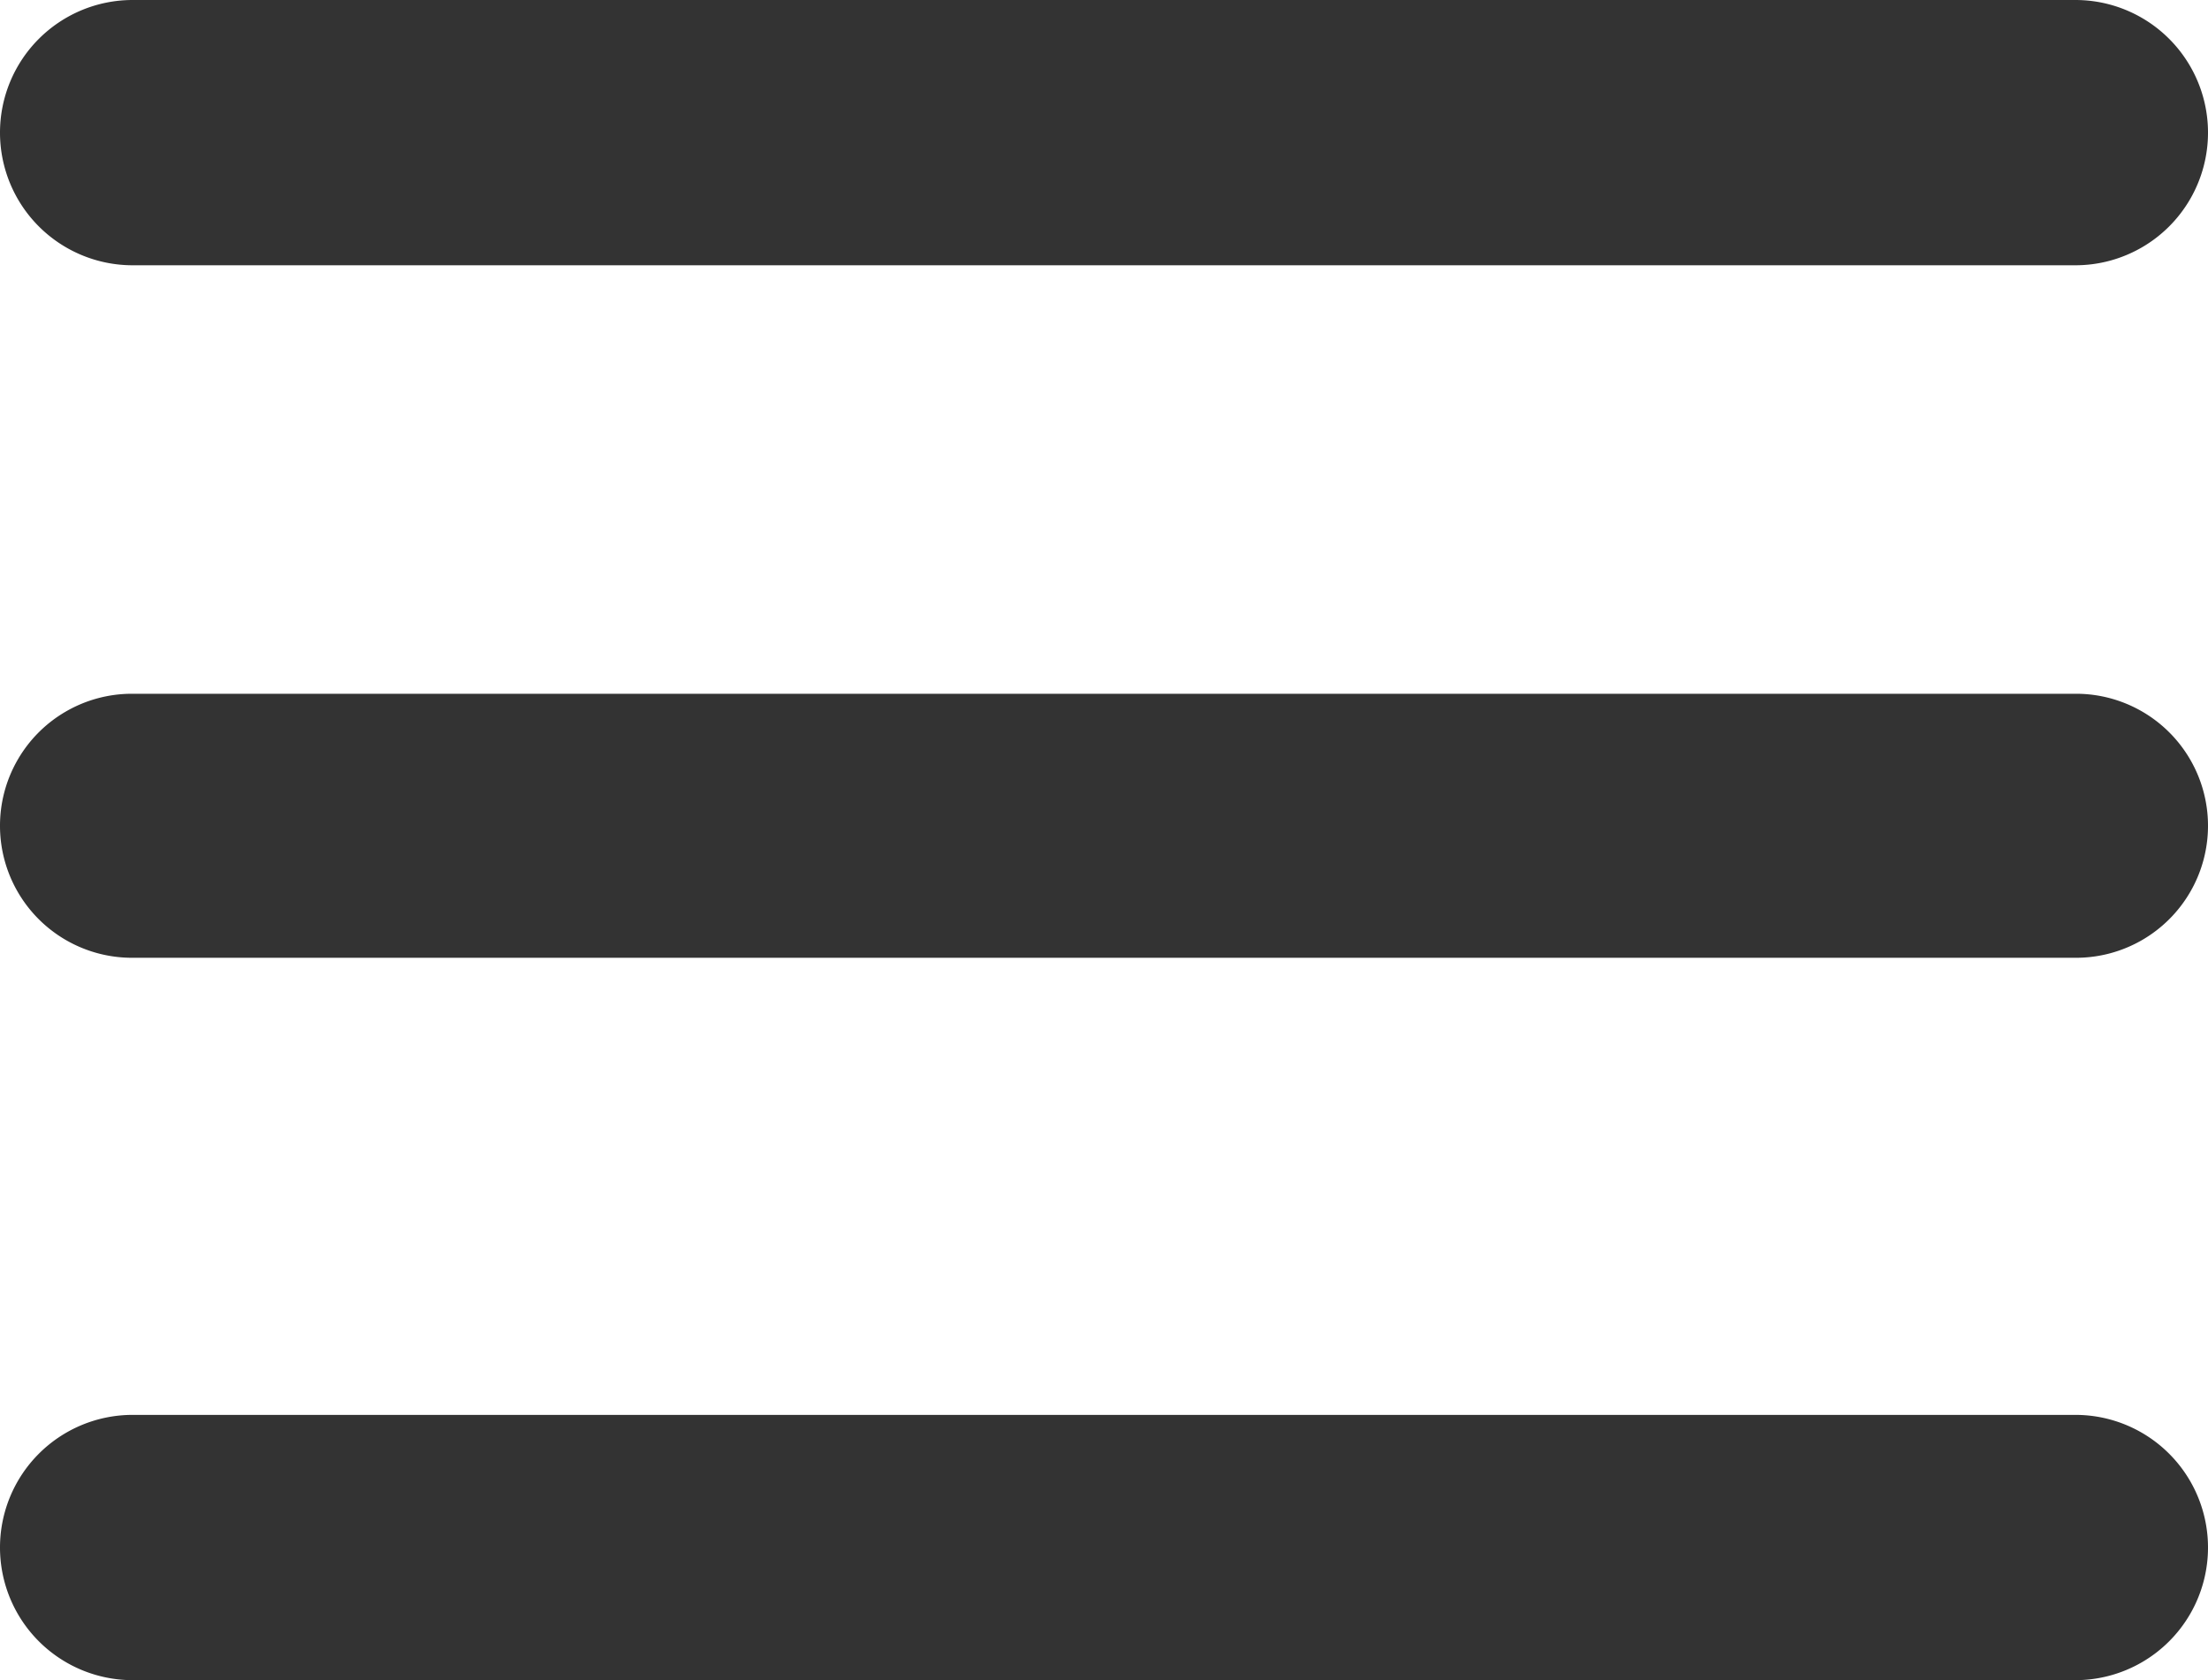 <svg xmlns="http://www.w3.org/2000/svg" width="46" height="35" viewBox="0 0 46 35">
  <defs>
    <style>
      .cls-1 {
        fill: #333;
        fill-rule: evenodd;
      }
    </style>
  </defs>
  <path id="btn_hamburguer.svg" class="cls-1" d="M28.763,108.474H69.237a2.763,2.763,0,1,1,0,5.526H28.763A2.763,2.763,0,1,1,28.763,108.474ZM28.75,93.452h40.5a2.75,2.75,0,1,1,0,5.5H28.75A2.75,2.75,0,1,1,28.75,93.452ZM28.763,79H69.237a2.763,2.763,0,1,1,0,5.526H28.763A2.763,2.763,0,1,1,28.763,79Z" transform="translate(-26 -79)"/>
</svg>
